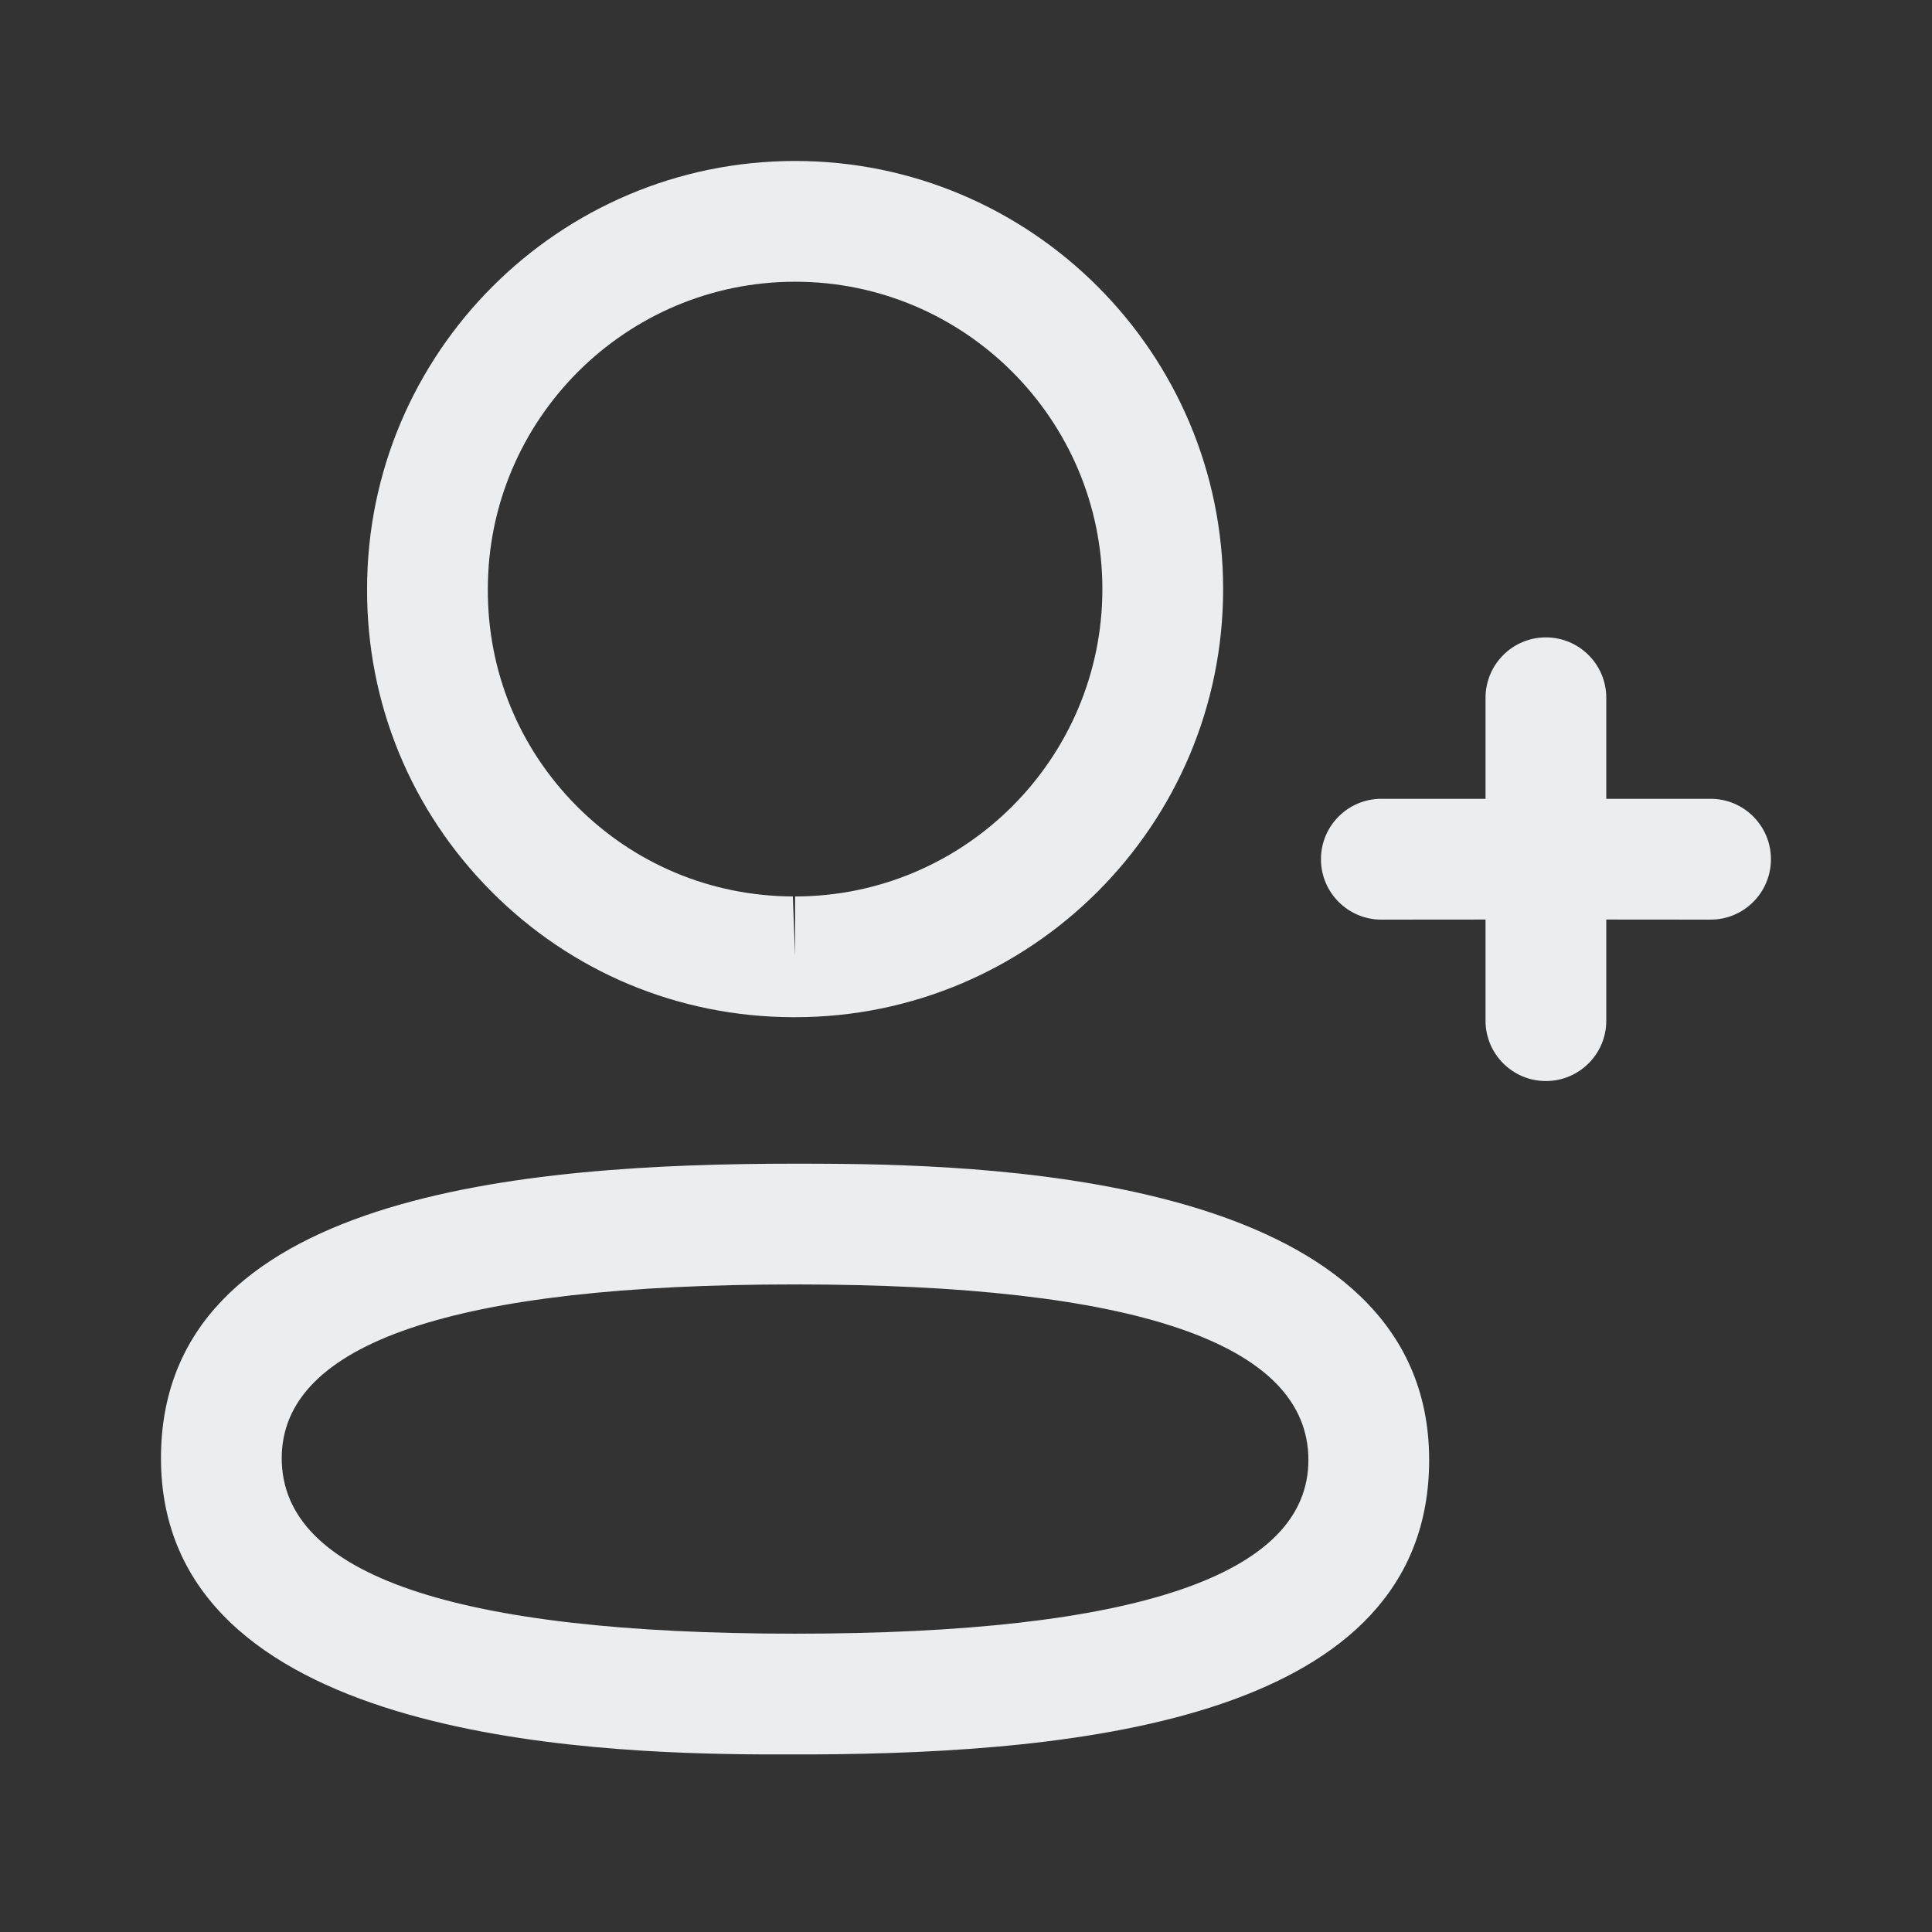 <svg width="22" height="22" viewBox="0 0 22 22" fill="none" xmlns="http://www.w3.org/2000/svg">
<rect x="0" y="0" width="22" height="22" fill="#333333" stroke="none"/>
<path fill-rule="evenodd" clip-rule="evenodd" d="M9.054 13.251L9.163 13.251L9.405 13.252C11.46 13.263 16.274 13.45 16.274 16.625C16.274 19.57 12.32 19.963 9.245 19.978L8.702 19.978C6.647 19.967 1.833 19.78 1.833 16.605C1.833 13.598 5.953 13.251 9.054 13.251ZM9.054 14.626C5.175 14.626 3.208 15.292 3.208 16.605C3.208 17.931 5.175 18.603 9.054 18.603C12.932 18.603 14.899 17.937 14.899 16.625C14.899 15.298 12.932 14.626 9.054 14.626ZM17.603 7.258C17.983 7.258 18.291 7.566 18.291 7.946L18.291 9.096L19.479 9.096C19.858 9.096 20.166 9.404 20.166 9.784C20.166 10.164 19.858 10.472 19.479 10.472L18.291 10.471L18.291 11.623C18.291 12.002 17.983 12.31 17.603 12.31C17.224 12.31 16.916 12.002 16.916 11.623L16.916 10.471L15.73 10.472C15.35 10.472 15.042 10.164 15.042 9.784C15.042 9.404 15.35 9.096 15.73 9.096L16.916 9.096L16.916 7.946C16.916 7.566 17.224 7.258 17.603 7.258ZM9.054 1.833C11.742 1.833 13.928 4.02 13.928 6.708C13.928 9.396 11.742 11.583 9.054 11.583H9.025C7.724 11.578 6.505 11.068 5.591 10.147C4.677 9.226 4.175 8.003 4.18 6.705C4.18 4.02 6.366 1.833 9.054 1.833ZM9.054 3.208C7.125 3.208 5.555 4.778 5.555 6.708C5.551 7.642 5.91 8.517 6.566 9.178C7.222 9.838 8.097 10.204 9.028 10.208L9.054 10.887V10.208C10.983 10.208 12.553 8.637 12.553 6.708C12.553 4.778 10.983 3.208 9.054 3.208Z" fill="#EBEDEF"/>
</svg>
